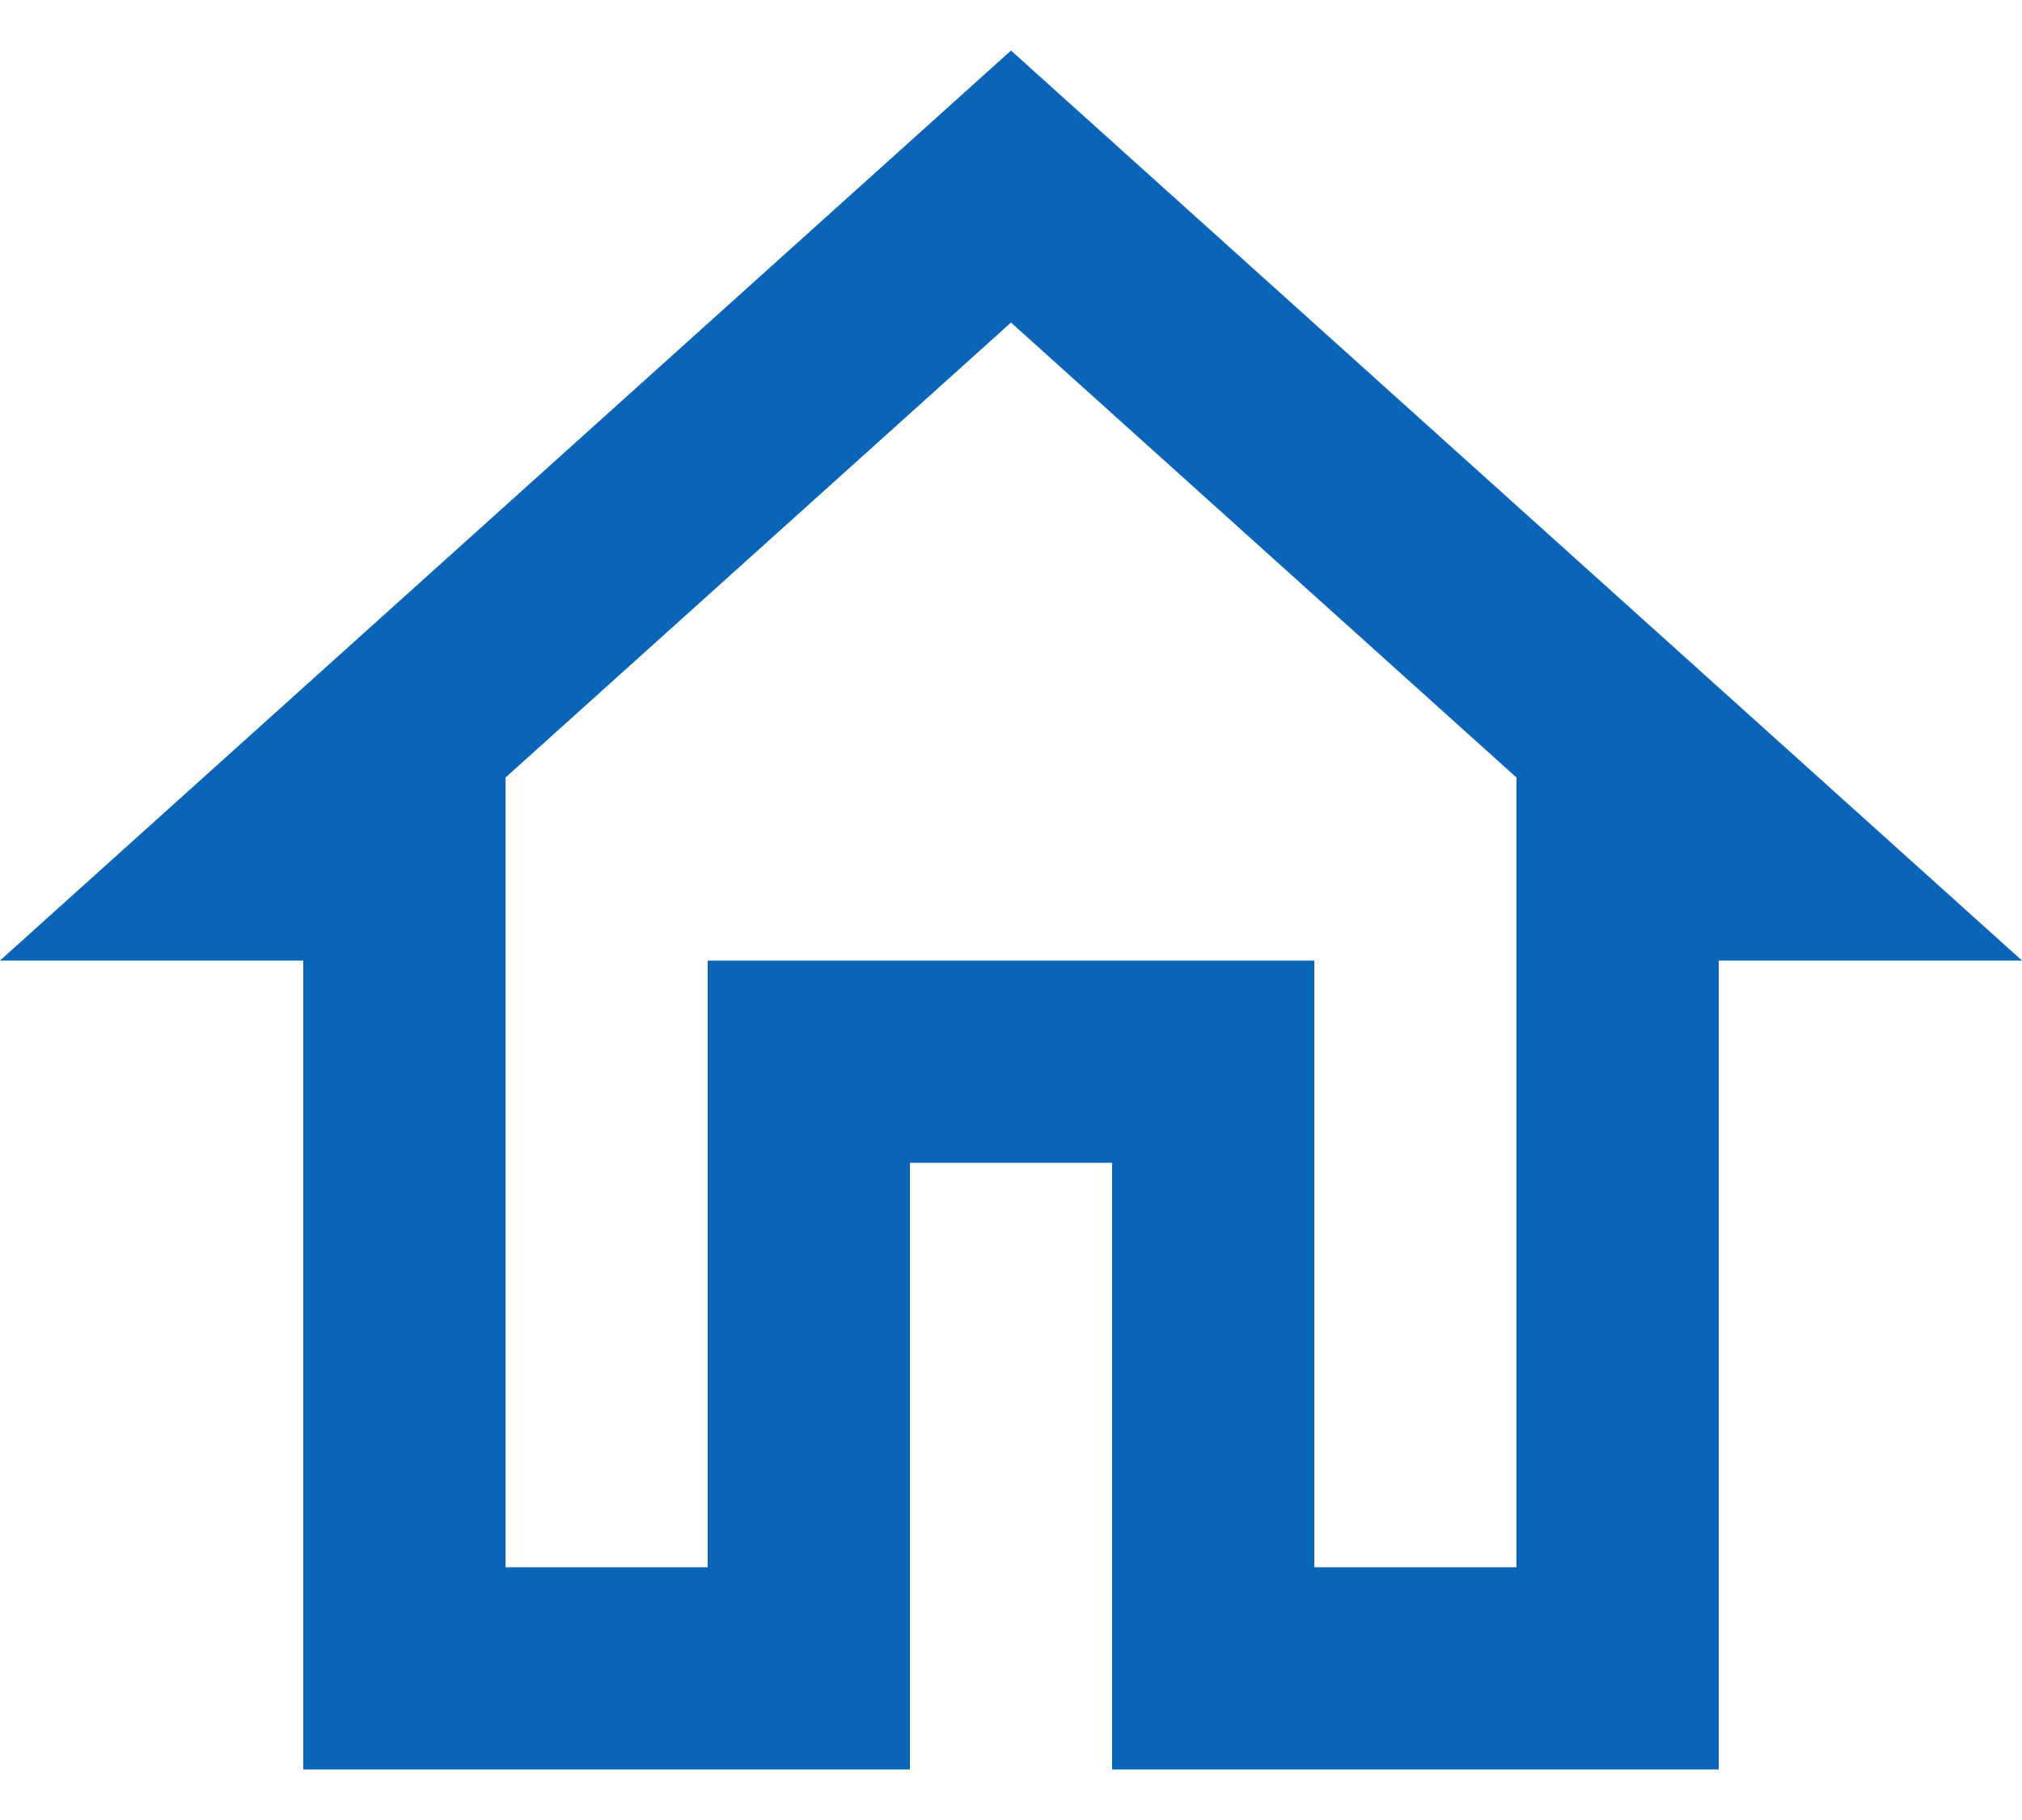 <svg width="20" height="18" viewBox="0 0 20 18" fill="none" xmlns="http://www.w3.org/2000/svg">
<path d="M10 3.19L15 7.69V15.5H13V9.5H7V15.5H5V7.69L10 3.19ZM10 0.5L0 9.5H3V17.5H9V11.5H11V17.5H17V9.5H20L10 0.5Z" fill="#0A65B8"/>
</svg>
